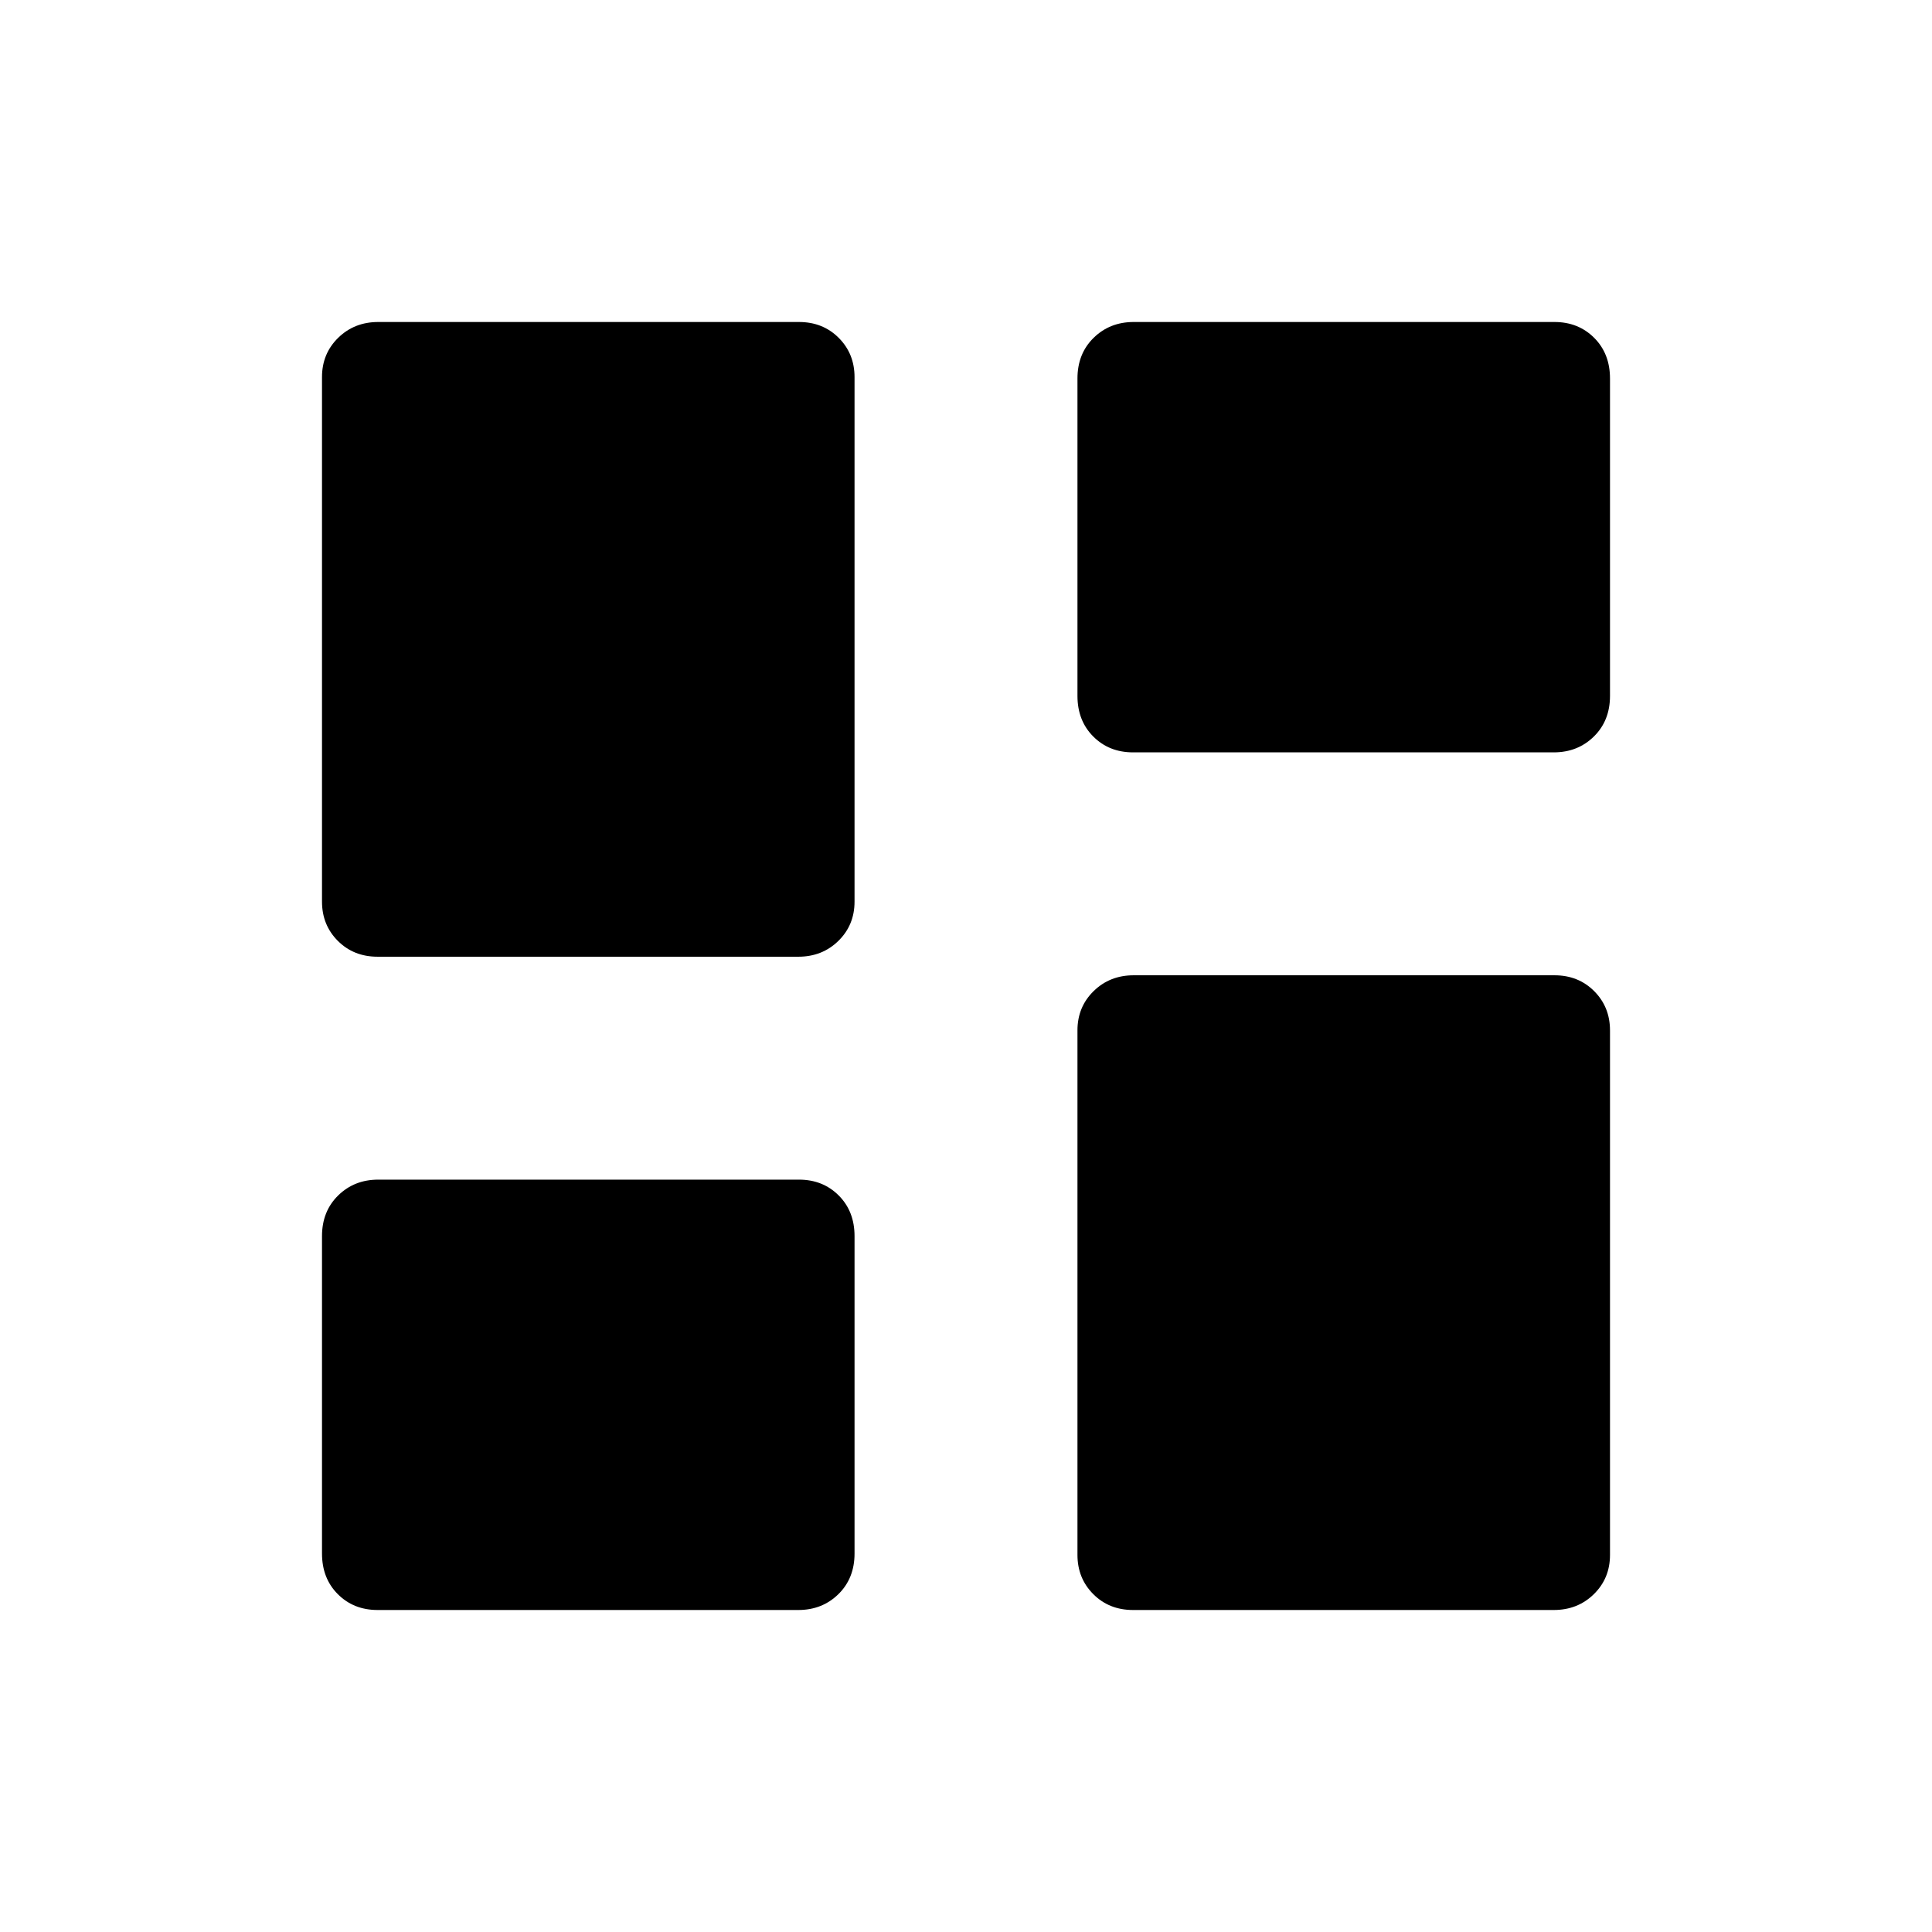 <svg xmlns="http://www.w3.org/2000/svg" width="48" height="48" viewBox="0 -960 960 960"><path d="M562.984-586.154q-11.869 0-19.734-7.865-7.866-7.866-7.866-20.208v-157.7q0-12.342 8.029-20.208Q551.442-800 563.31-800h209.091q11.868 0 19.734 7.865Q800-784.269 800-771.927v157.7q0 12.342-8.028 20.208-8.029 7.865-19.897 7.865H562.984ZM187.599-484.615q-11.868 0-19.734-7.874Q160-500.362 160-512.001V-772.63q0-11.639 8.028-19.505Q176.057-800 187.925-800h209.091q11.869 0 19.734 7.873 7.866 7.874 7.866 19.513v260.629q0 11.639-8.029 19.504-8.029 7.866-19.897 7.866H187.599ZM562.984-160q-11.869 0-19.734-7.873-7.866-7.874-7.866-19.513v-260.629q0-11.639 8.029-19.504 8.029-7.866 19.897-7.866h209.091q11.868 0 19.734 7.874Q800-459.638 800-447.999v260.629q0 11.639-8.028 19.505Q783.943-160 772.075-160H562.984Zm-375.385 0q-11.868 0-19.734-7.865Q160-175.731 160-188.073v-157.7q0-12.342 8.028-20.208 8.029-7.865 19.897-7.865h209.091q11.869 0 19.734 7.865 7.866 7.866 7.866 20.208v157.7q0 12.342-8.029 20.208Q408.558-160 396.69-160H187.599Z"/></svg>